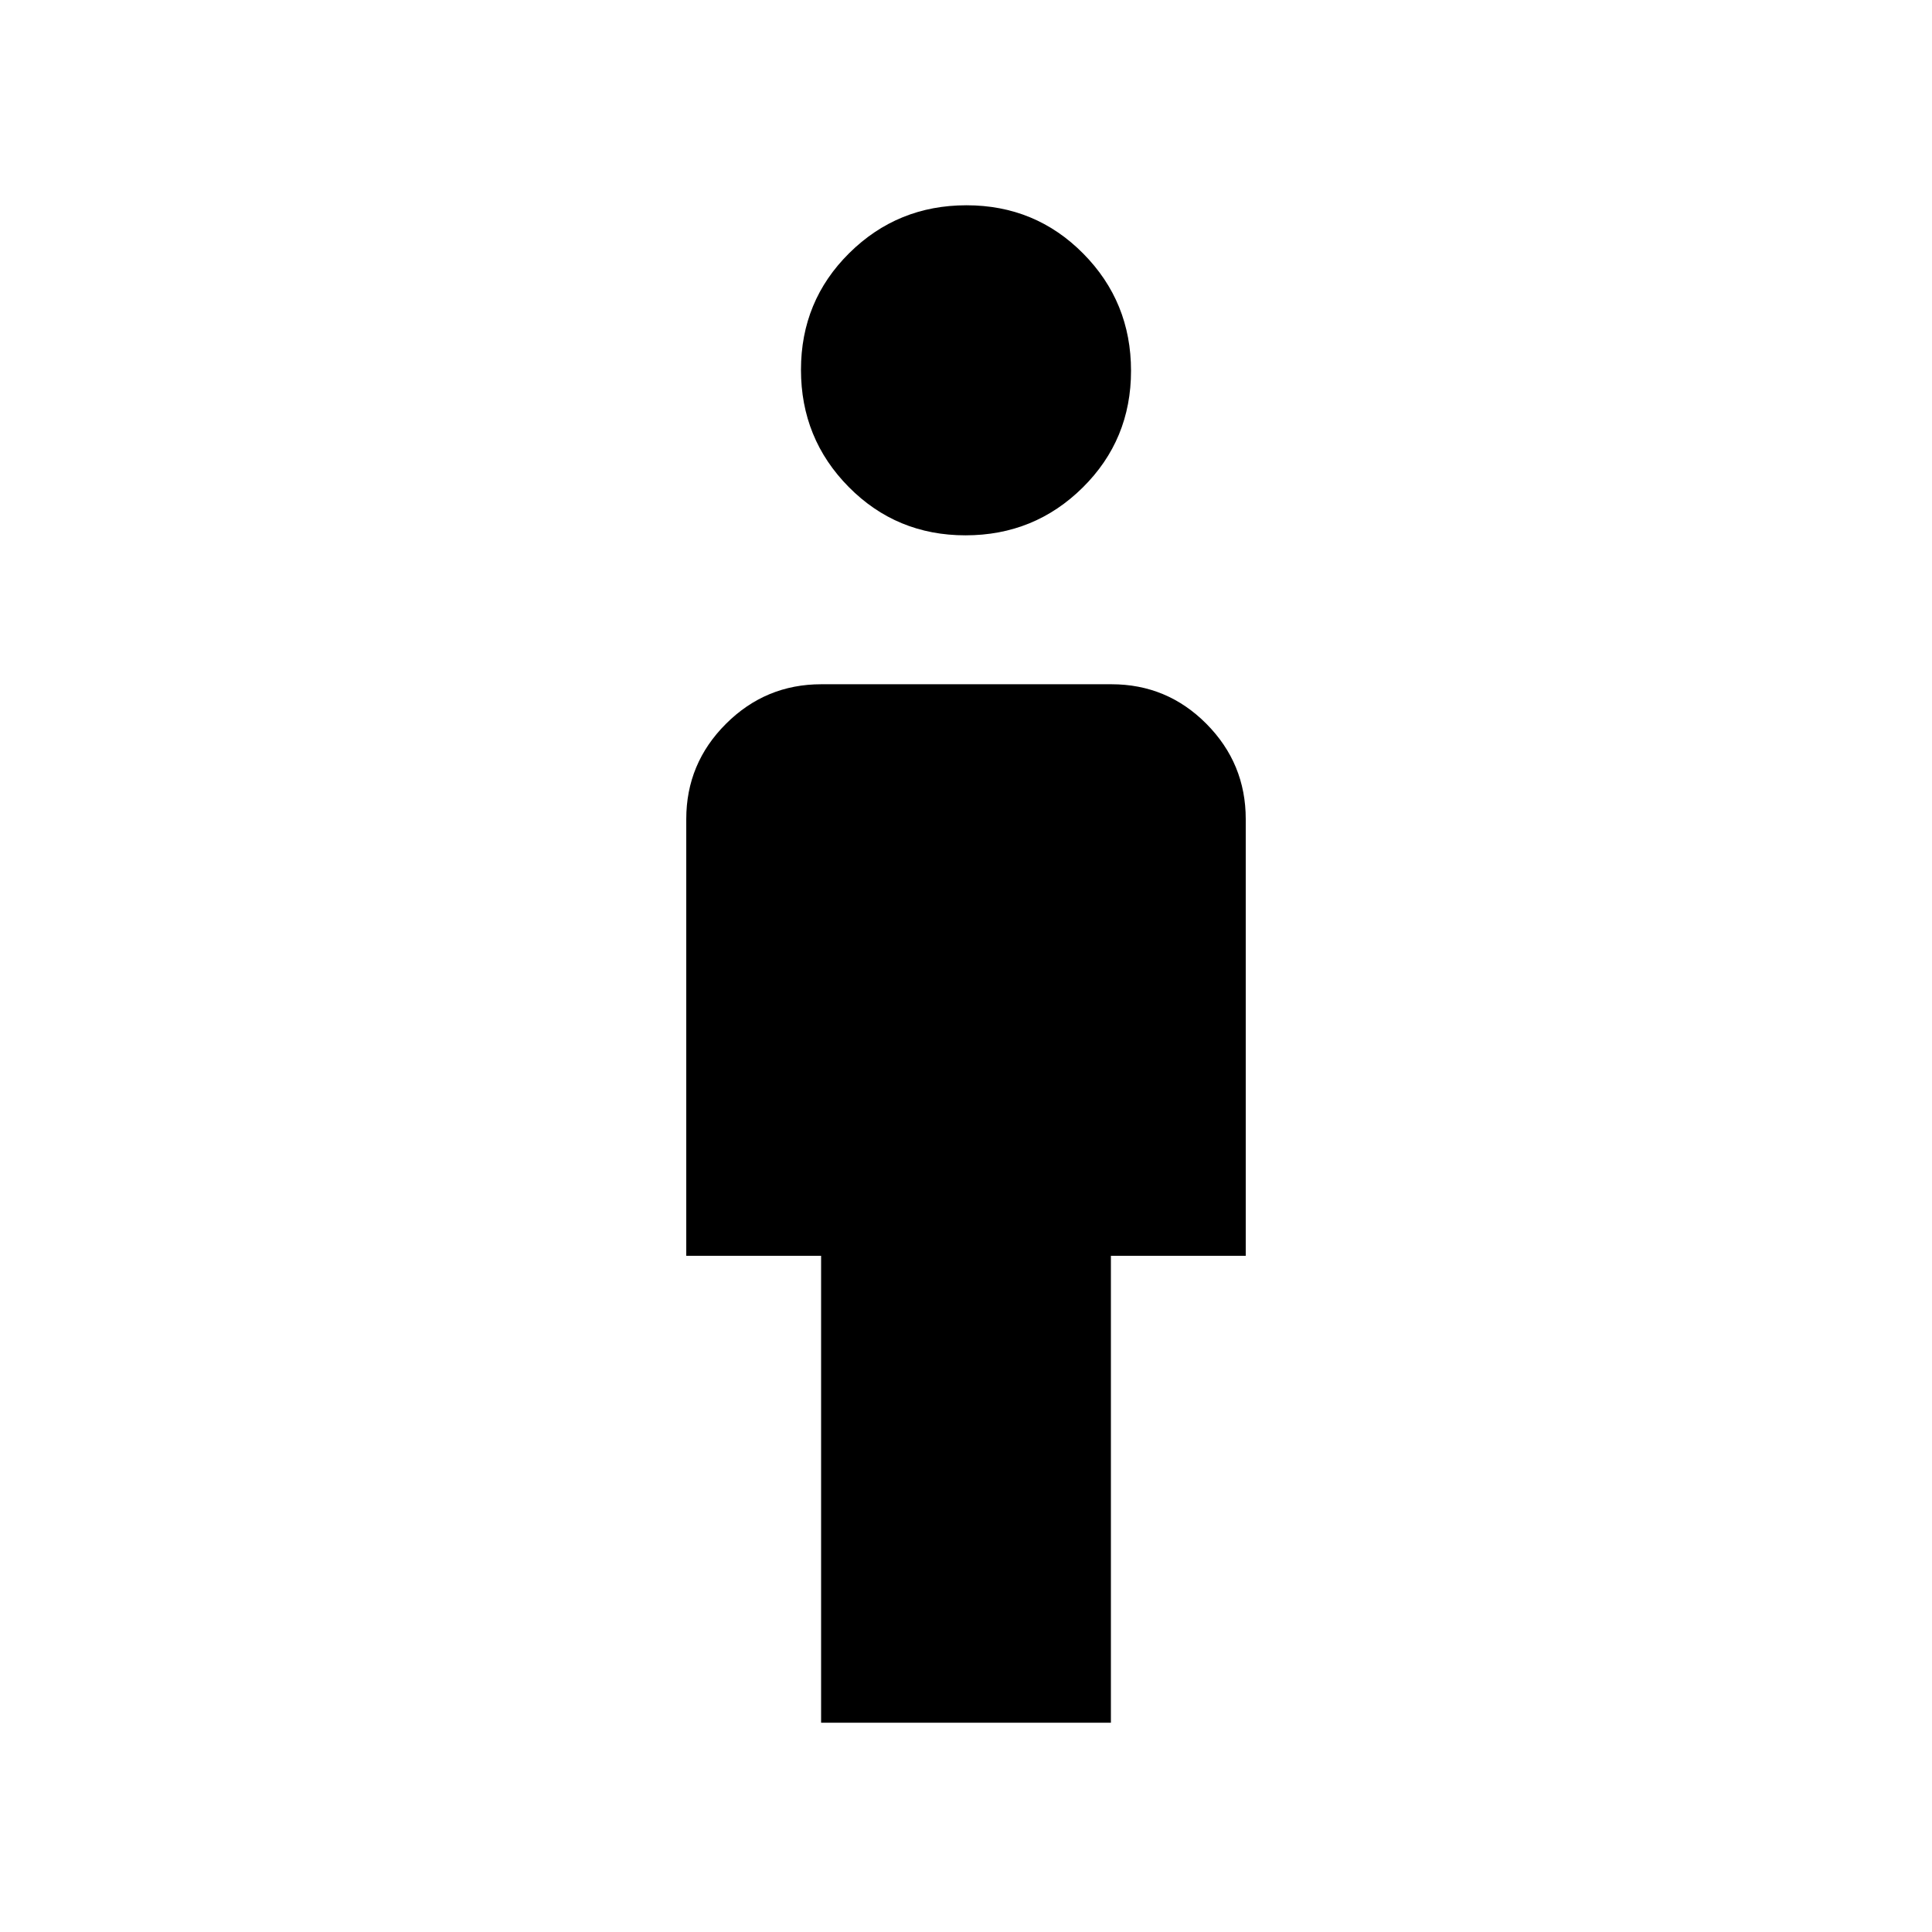 <svg xmlns="http://www.w3.org/2000/svg" height="20" viewBox="0 -960 960 960" width="20"><path d="M408-104v-232h-67v-217q0-27.64 19.71-47.32Q380.41-620 408.09-620h144.17q27.68 0 47.21 19.68T619-553v217h-67v232H408Zm71.75-590q-34.25 0-58-24T398-776.25q0-34.25 24-58T480.25-858q34.25 0 58 24T562-775.75q0 34.25-24 58T479.75-694Z"/></svg>